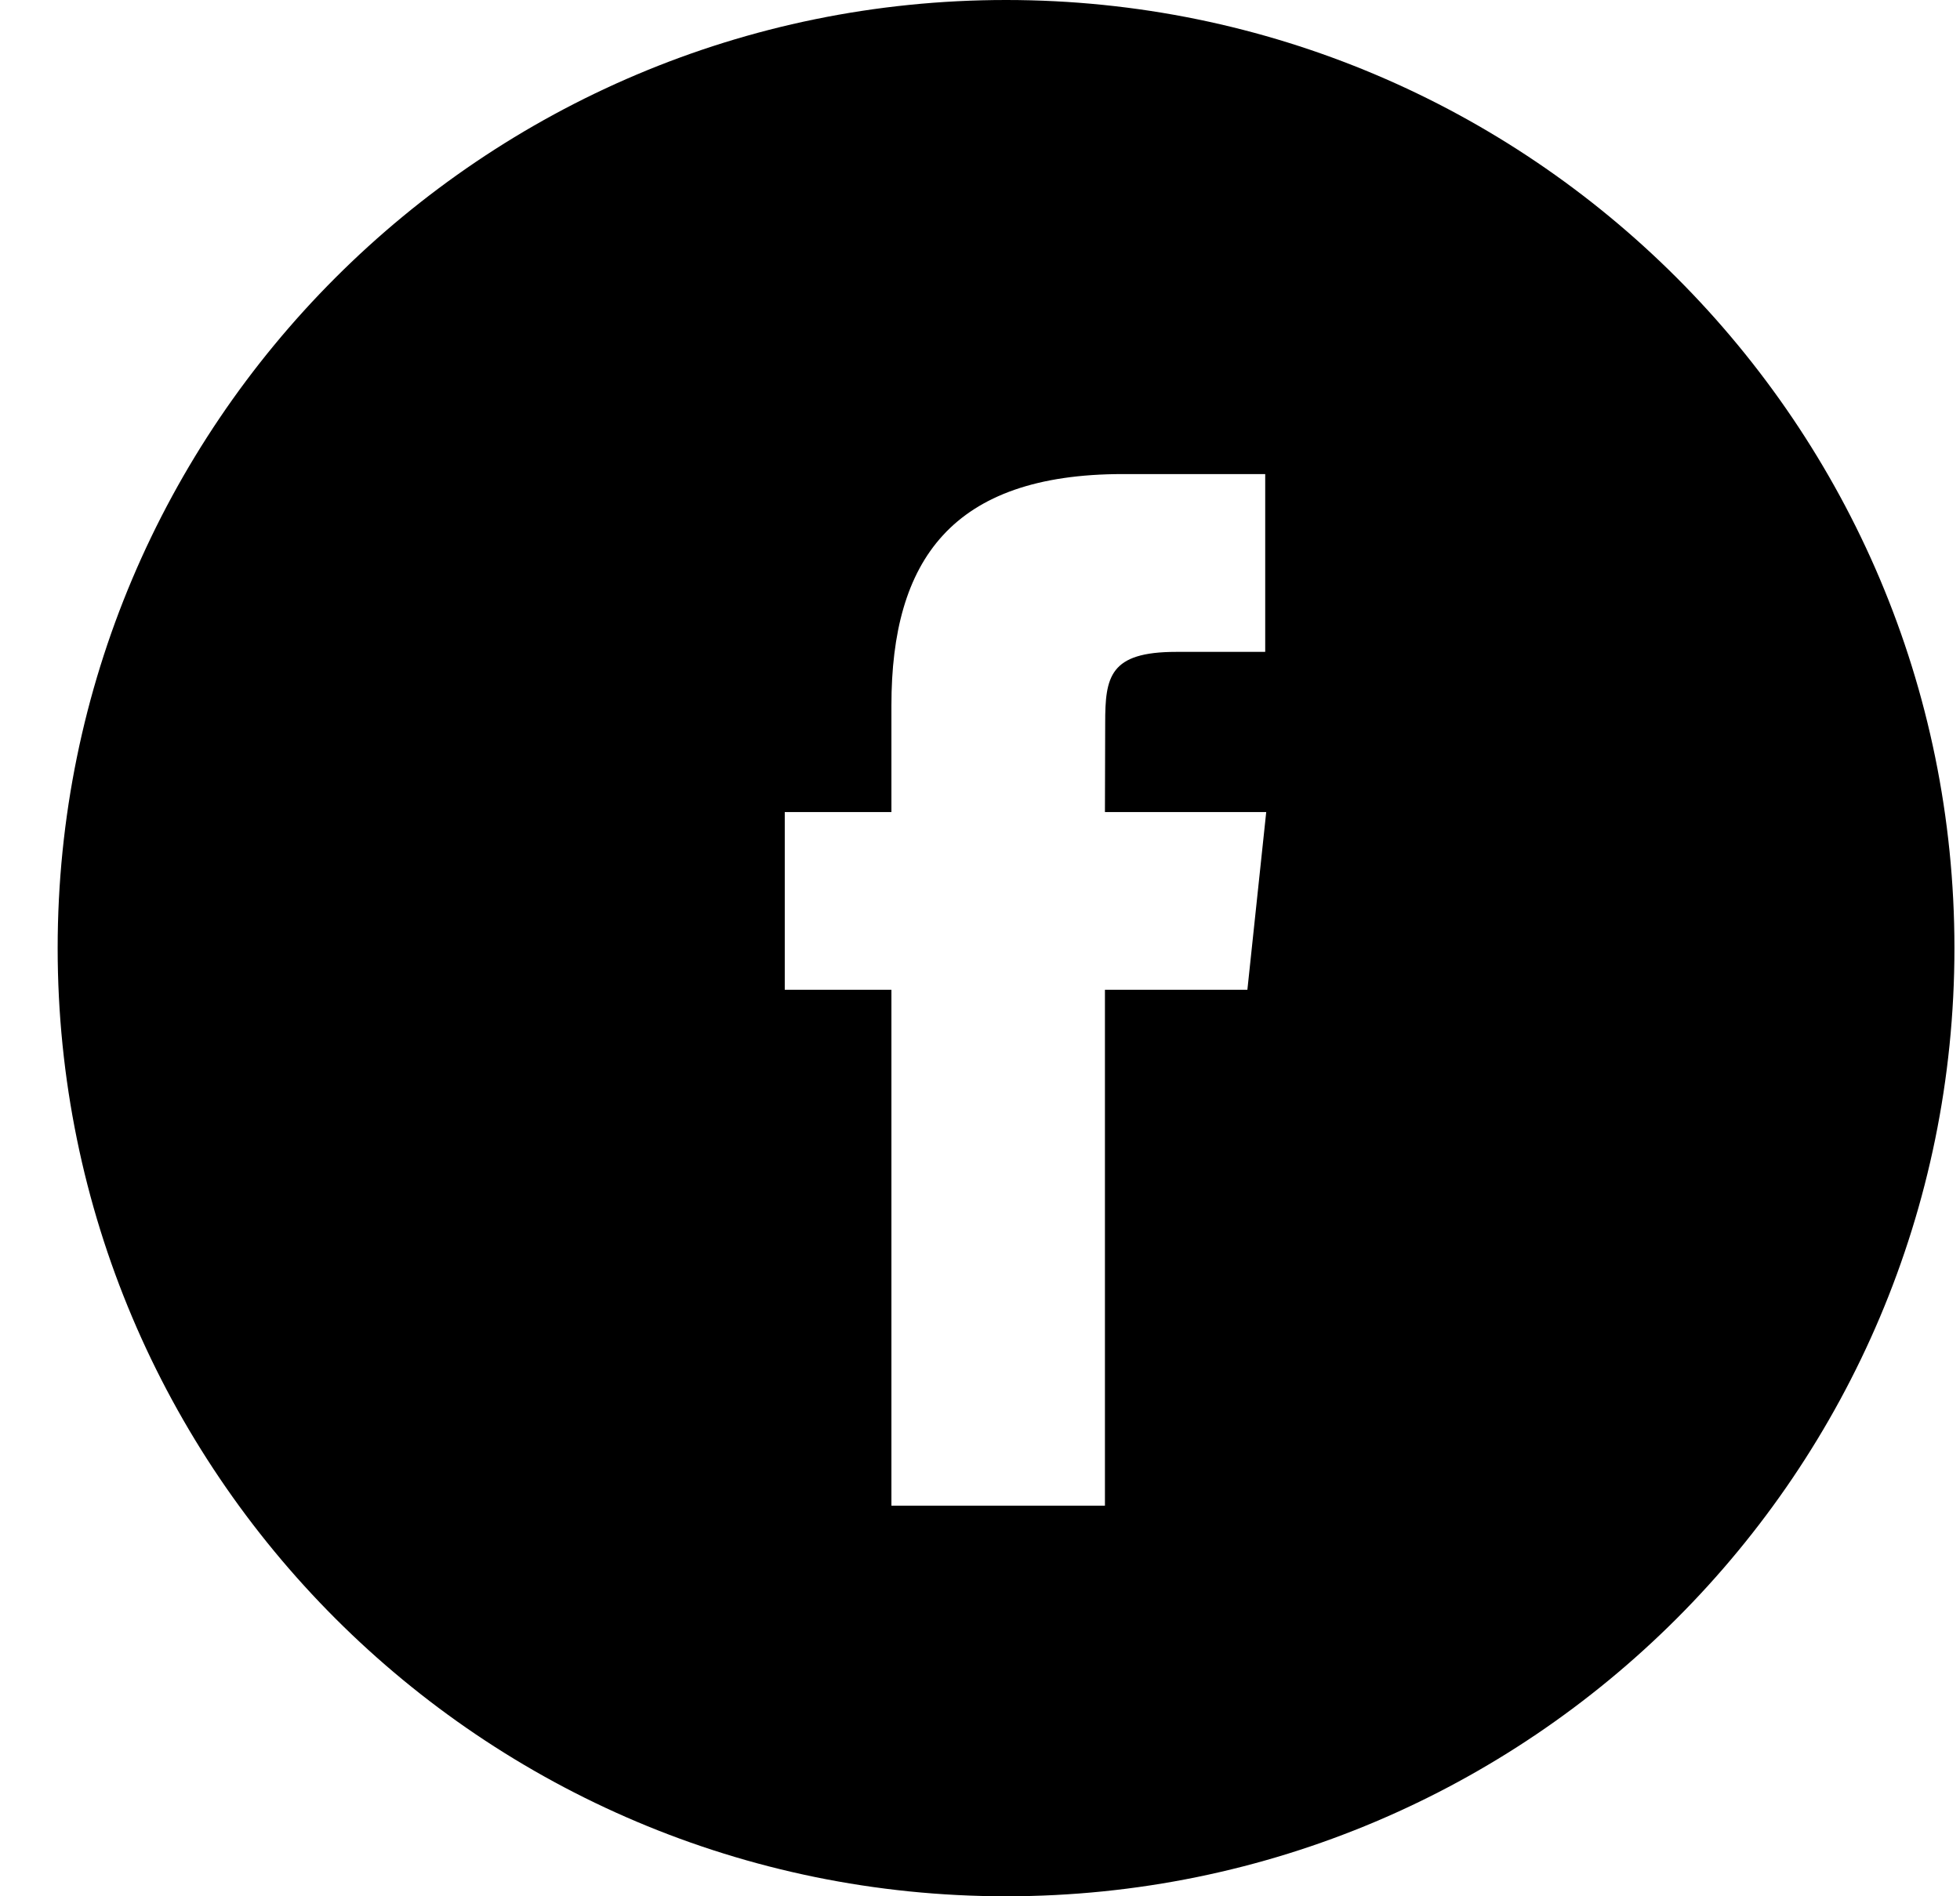 <svg width="31" height="30" viewBox="0 0 31 30" fill="none" xmlns="http://www.w3.org/2000/svg">
<path fill-rule="evenodd" clip-rule="evenodd" d="M15.912 0C7.628 0 0.912 6.716 0.912 15C0.912 23.284 7.628 30 15.912 30C24.197 30 30.912 23.284 30.912 15C30.912 6.716 24.197 0 15.912 0ZM17.476 15.659V23.82H14.099V15.659H12.412V12.847H14.099V11.159C14.099 8.864 15.052 7.5 17.758 7.5H20.011V10.313H18.603C17.549 10.313 17.48 10.706 17.48 11.439L17.476 12.847H20.027L19.729 15.659H17.476Z" fill="black"/>
</svg>
